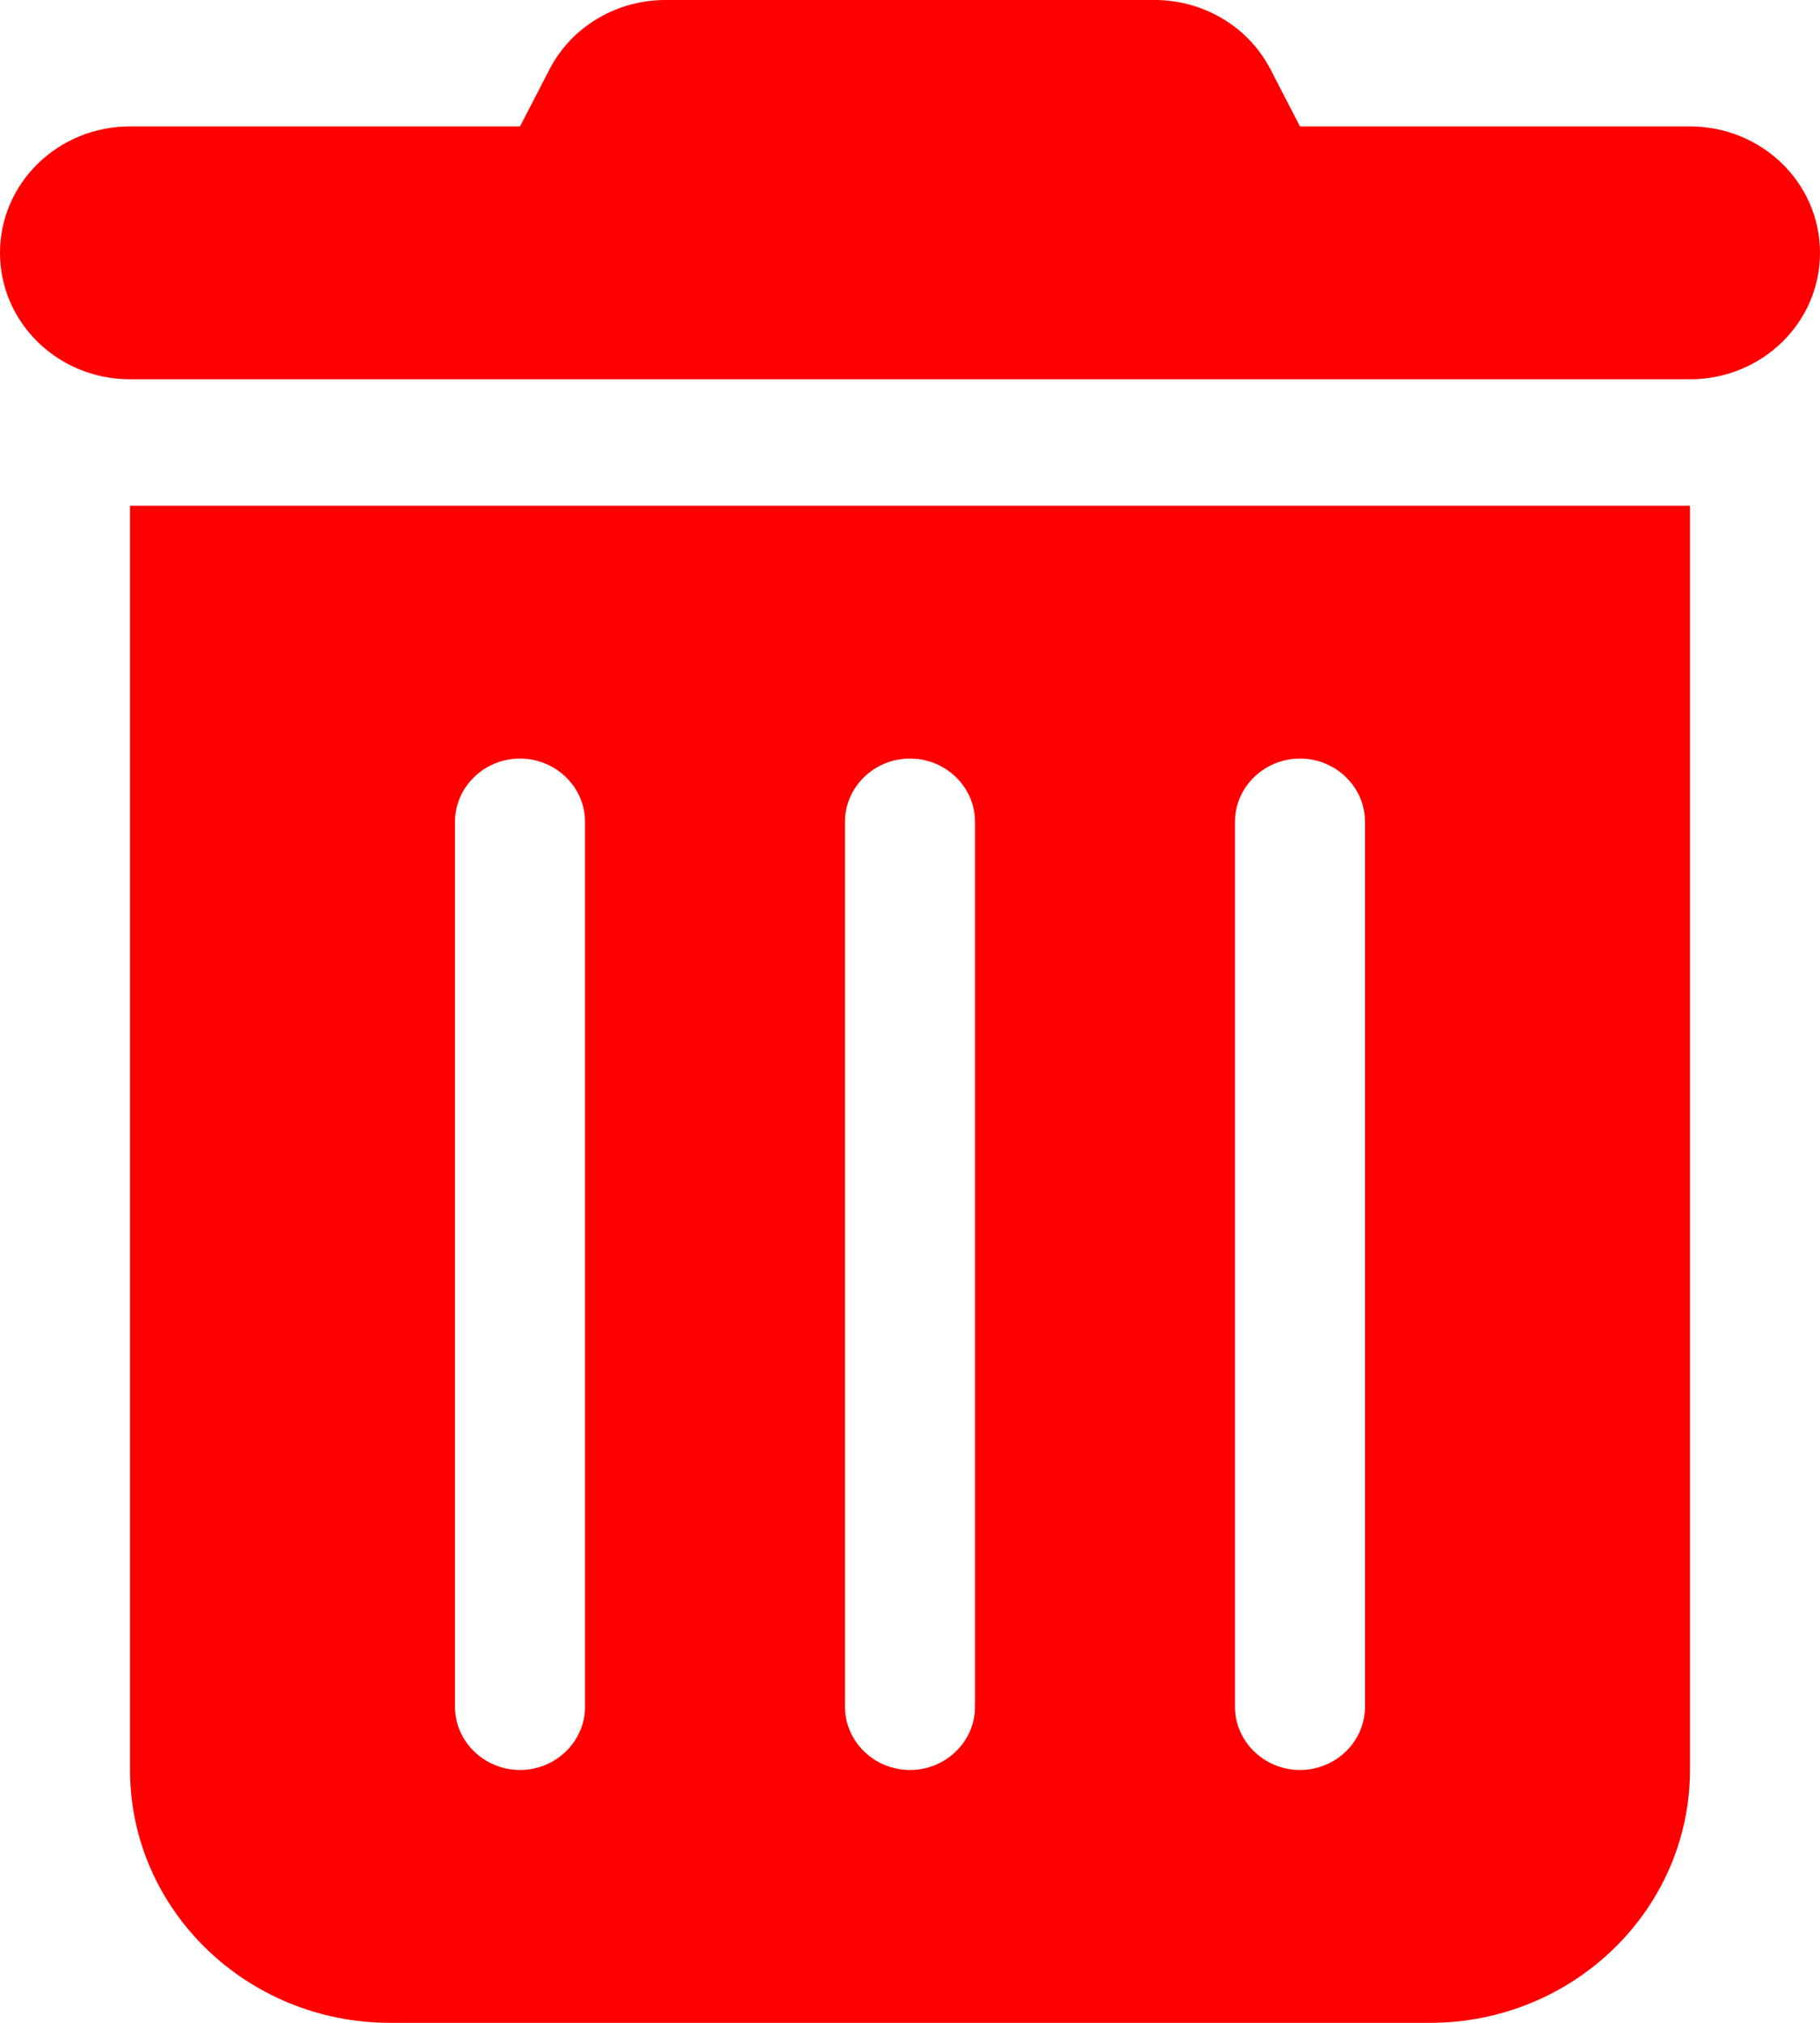 <svg width="18" height="20" viewBox="0 0 18 20" fill="none" xmlns="http://www.w3.org/2000/svg">
<g clip-path="url(#clip0_703_243)">
<path d="M5.432 0.691C5.649 0.266 6.095 0 6.581 0H11.419C11.905 0 12.351 0.266 12.568 0.691L12.857 1.25H16.714C17.425 1.25 18 1.809 18 2.5C18 3.191 17.425 3.75 16.714 3.75H1.286C0.575 3.75 0 3.191 0 2.5C0 1.809 0.575 1.25 1.286 1.25H5.143L5.432 0.691ZM1.286 5H16.714V17.5C16.714 18.879 15.561 20 14.143 20H3.857C2.439 20 1.286 18.879 1.286 17.5V5ZM5.143 7.5C4.789 7.5 4.5 7.781 4.5 8.125V16.875C4.5 17.219 4.789 17.5 5.143 17.5C5.496 17.5 5.786 17.219 5.786 16.875V8.125C5.786 7.781 5.496 7.5 5.143 7.5ZM9 7.5C8.646 7.5 8.357 7.781 8.357 8.125V16.875C8.357 17.219 8.646 17.5 9 17.5C9.354 17.5 9.643 17.219 9.643 16.875V8.125C9.643 7.781 9.354 7.5 9 7.5ZM12.857 7.5C12.504 7.5 12.214 7.781 12.214 8.125V16.875C12.214 17.219 12.504 17.5 12.857 17.5C13.211 17.5 13.5 17.219 13.5 16.875V8.125C13.5 7.781 13.211 7.5 12.857 7.5Z" fill="#FF0000"/>
</g>
<defs>
<clipPath id="clip0_703_243">
<rect width="18" height="20" fill="white"/>
</clipPath>
</defs>
</svg>
